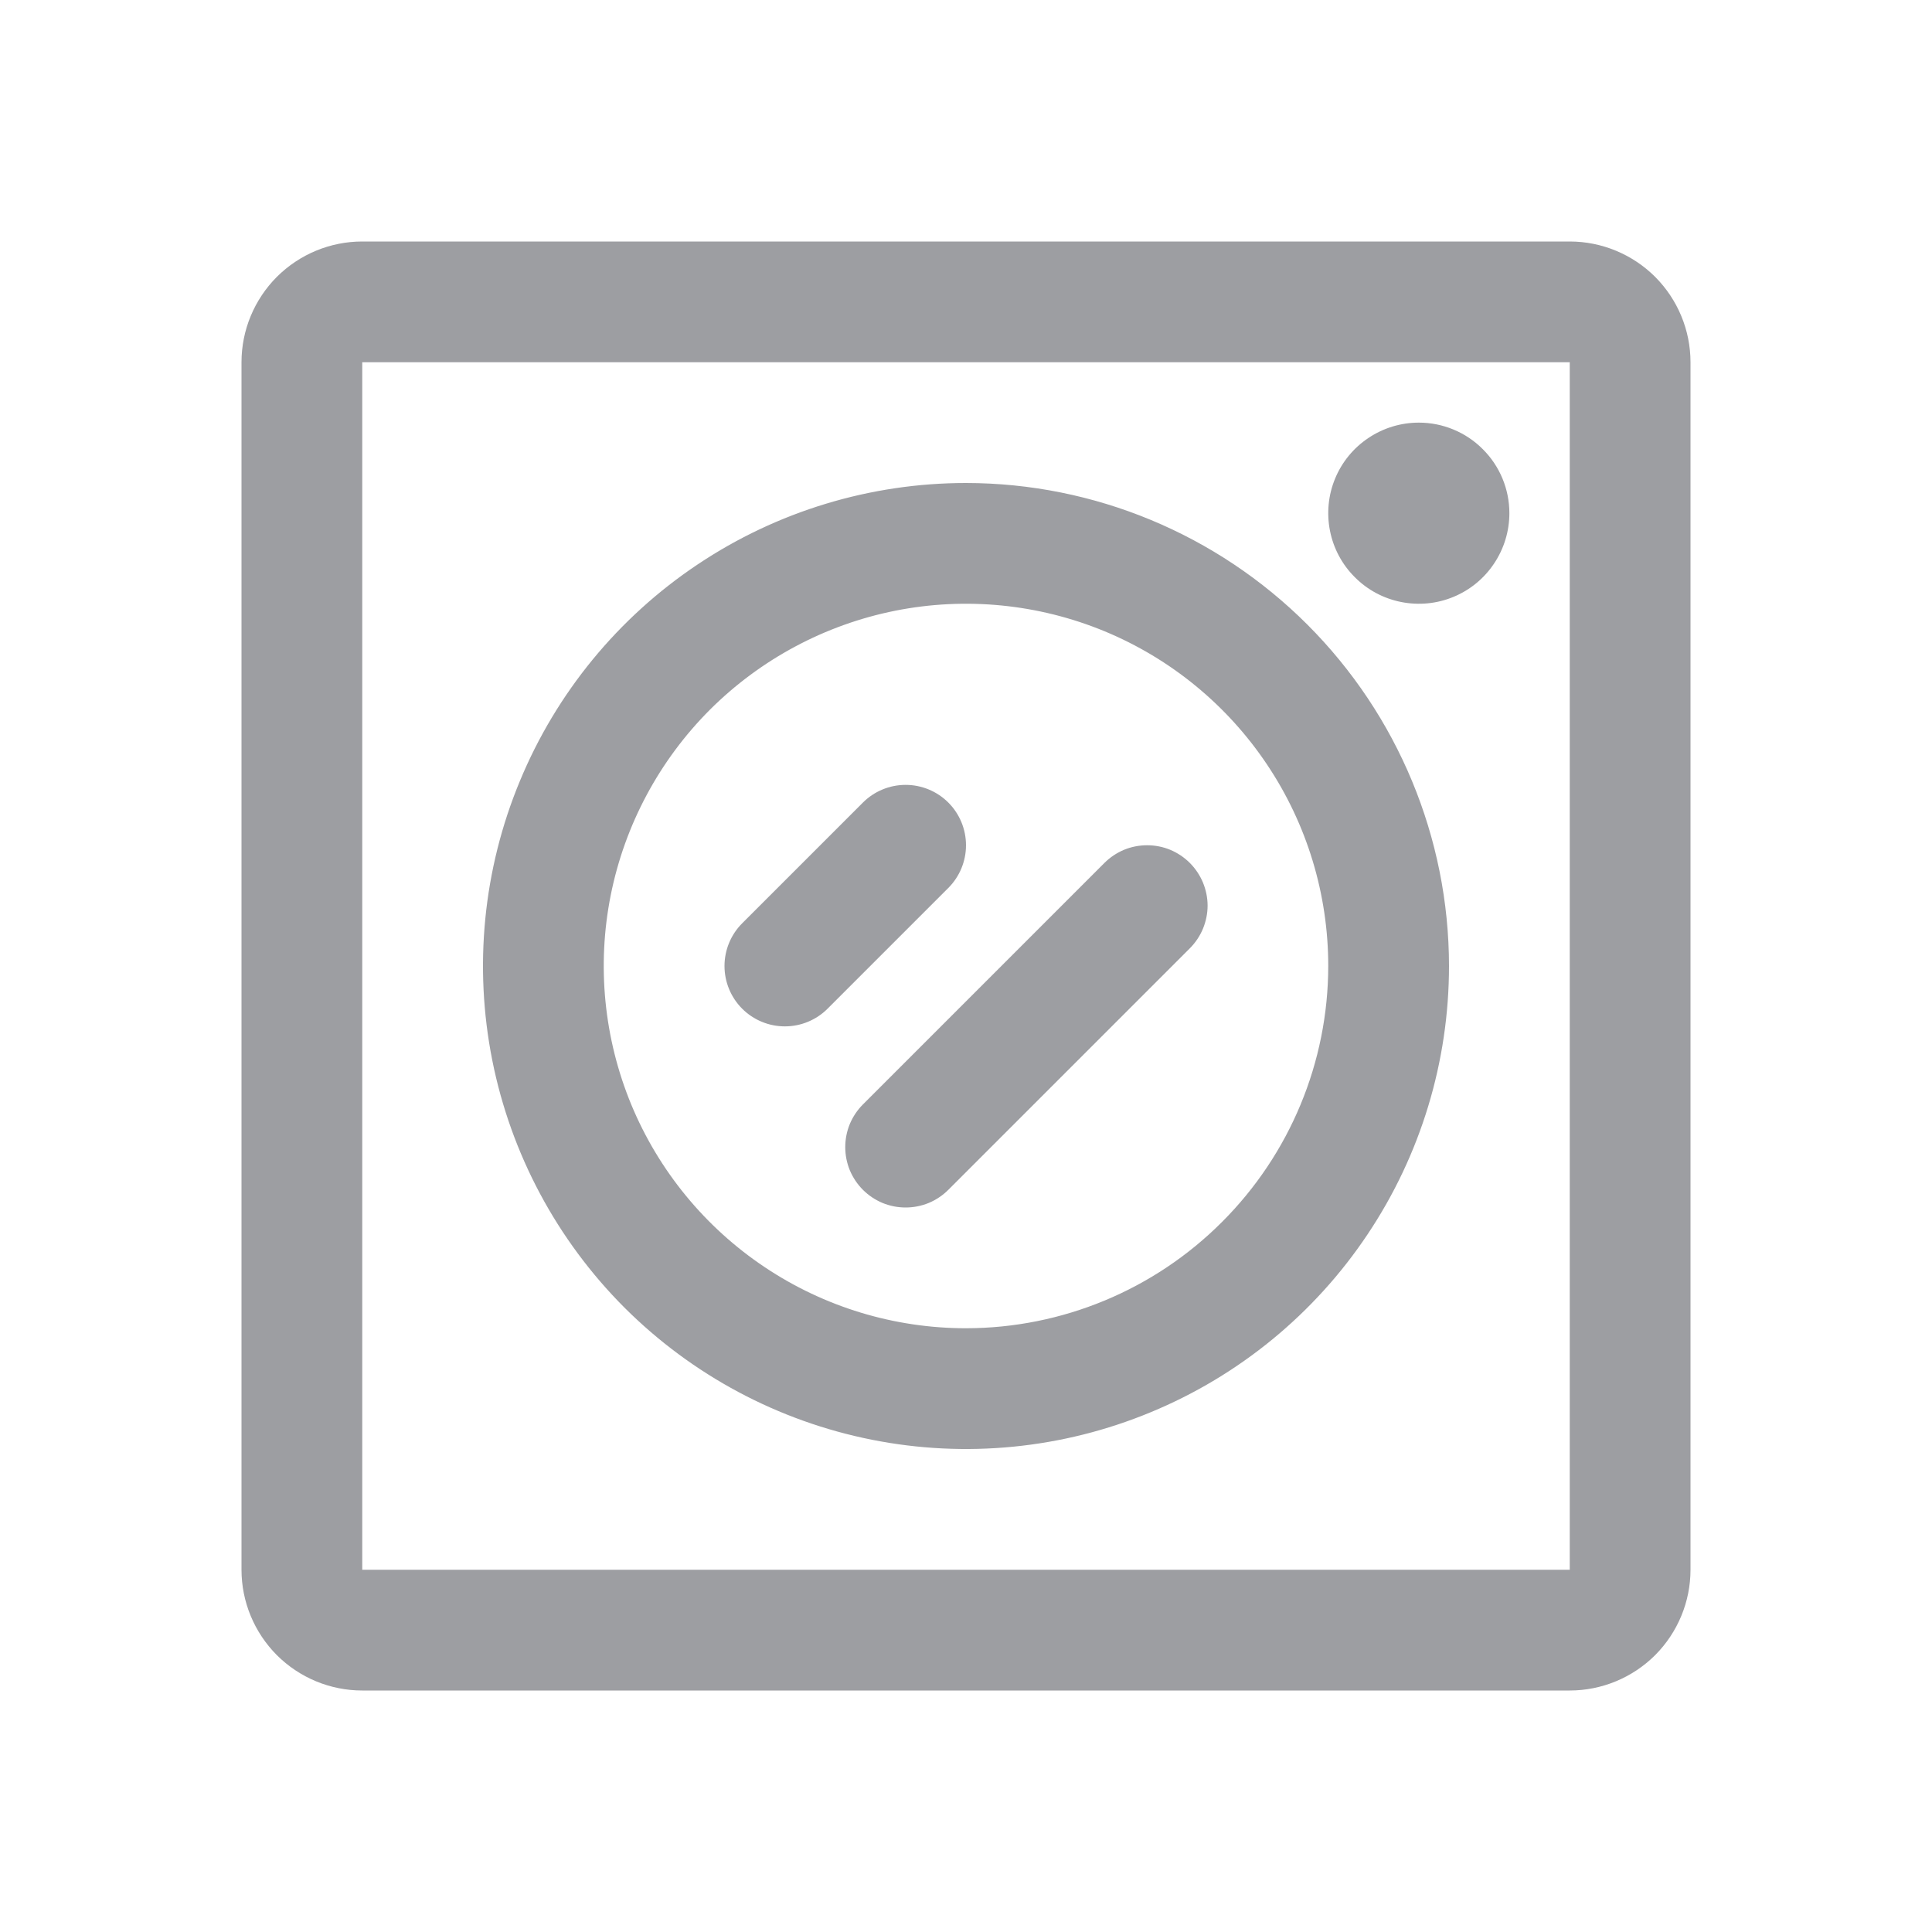 <svg width="20" height="20" viewBox="0 0 20 20" fill="none" xmlns="http://www.w3.org/2000/svg">
<path d="M16.25 2.5H3.75C3.418 2.5 3.101 2.632 2.866 2.866C2.632 3.101 2.5 3.418 2.5 3.75V16.25C2.5 16.581 2.632 16.899 2.866 17.134C3.101 17.368 3.418 17.5 3.75 17.5H16.25C16.581 17.5 16.899 17.368 17.134 17.134C17.368 16.899 17.5 16.581 17.5 16.25V3.75C17.5 3.418 17.368 3.101 17.134 2.866C16.899 2.632 16.581 2.5 16.25 2.5ZM16.25 16.25H3.75V3.75H16.25V16.25ZM10 5C9.011 5 8.044 5.293 7.222 5.843C6.4 6.392 5.759 7.173 5.381 8.087C5.002 9 4.903 10.005 5.096 10.976C5.289 11.945 5.765 12.836 6.464 13.536C7.164 14.235 8.055 14.711 9.025 14.904C9.994 15.097 11 14.998 11.913 14.619C12.827 14.241 13.608 13.6 14.157 12.778C14.707 11.956 15 10.989 15 10C14.999 8.674 14.471 7.403 13.534 6.466C12.597 5.529 11.326 5.001 10 5ZM10 13.75C9.258 13.75 8.533 13.53 7.917 13.118C7.3 12.706 6.819 12.12 6.535 11.435C6.252 10.75 6.177 9.996 6.322 9.268C6.467 8.541 6.824 7.873 7.348 7.348C7.873 6.824 8.541 6.467 9.268 6.322C9.996 6.177 10.75 6.252 11.435 6.535C12.12 6.819 12.706 7.3 13.118 7.917C13.53 8.533 13.75 9.258 13.75 10C13.749 10.994 13.354 11.947 12.65 12.65C11.947 13.354 10.994 13.749 10 13.75ZM15.625 5.312C15.625 5.498 15.57 5.679 15.467 5.833C15.364 5.988 15.218 6.108 15.046 6.179C14.875 6.25 14.687 6.268 14.505 6.232C14.323 6.196 14.156 6.107 14.025 5.975C13.893 5.844 13.804 5.677 13.768 5.495C13.732 5.314 13.75 5.125 13.821 4.954C13.892 4.782 14.012 4.636 14.167 4.533C14.321 4.43 14.502 4.375 14.688 4.375C14.936 4.375 15.175 4.474 15.35 4.65C15.526 4.825 15.625 5.064 15.625 5.312ZM9.817 9.192L8.567 10.442C8.45 10.559 8.291 10.625 8.125 10.625C7.959 10.625 7.8 10.559 7.683 10.442C7.566 10.325 7.5 10.166 7.5 10C7.5 9.834 7.566 9.675 7.683 9.558L8.933 8.308C9.05 8.191 9.209 8.125 9.375 8.125C9.541 8.125 9.7 8.191 9.817 8.308C9.934 8.425 10 8.584 10 8.75C10 8.916 9.934 9.075 9.817 9.192ZM12.317 8.933C12.375 8.991 12.421 9.06 12.453 9.136C12.484 9.212 12.501 9.293 12.501 9.375C12.501 9.457 12.484 9.538 12.453 9.614C12.421 9.69 12.375 9.759 12.317 9.817L9.817 12.317C9.759 12.375 9.69 12.421 9.614 12.453C9.538 12.484 9.457 12.5 9.375 12.5C9.293 12.5 9.212 12.484 9.136 12.453C9.06 12.421 8.991 12.375 8.933 12.317C8.875 12.259 8.829 12.19 8.797 12.114C8.766 12.038 8.75 11.957 8.75 11.875C8.75 11.793 8.766 11.712 8.797 11.636C8.829 11.56 8.875 11.491 8.933 11.433L11.433 8.933C11.491 8.875 11.56 8.829 11.636 8.797C11.711 8.766 11.793 8.75 11.875 8.75C11.957 8.75 12.039 8.766 12.114 8.797C12.19 8.829 12.259 8.875 12.317 8.933Z" fill="#9D9EA2"/>
</svg>
